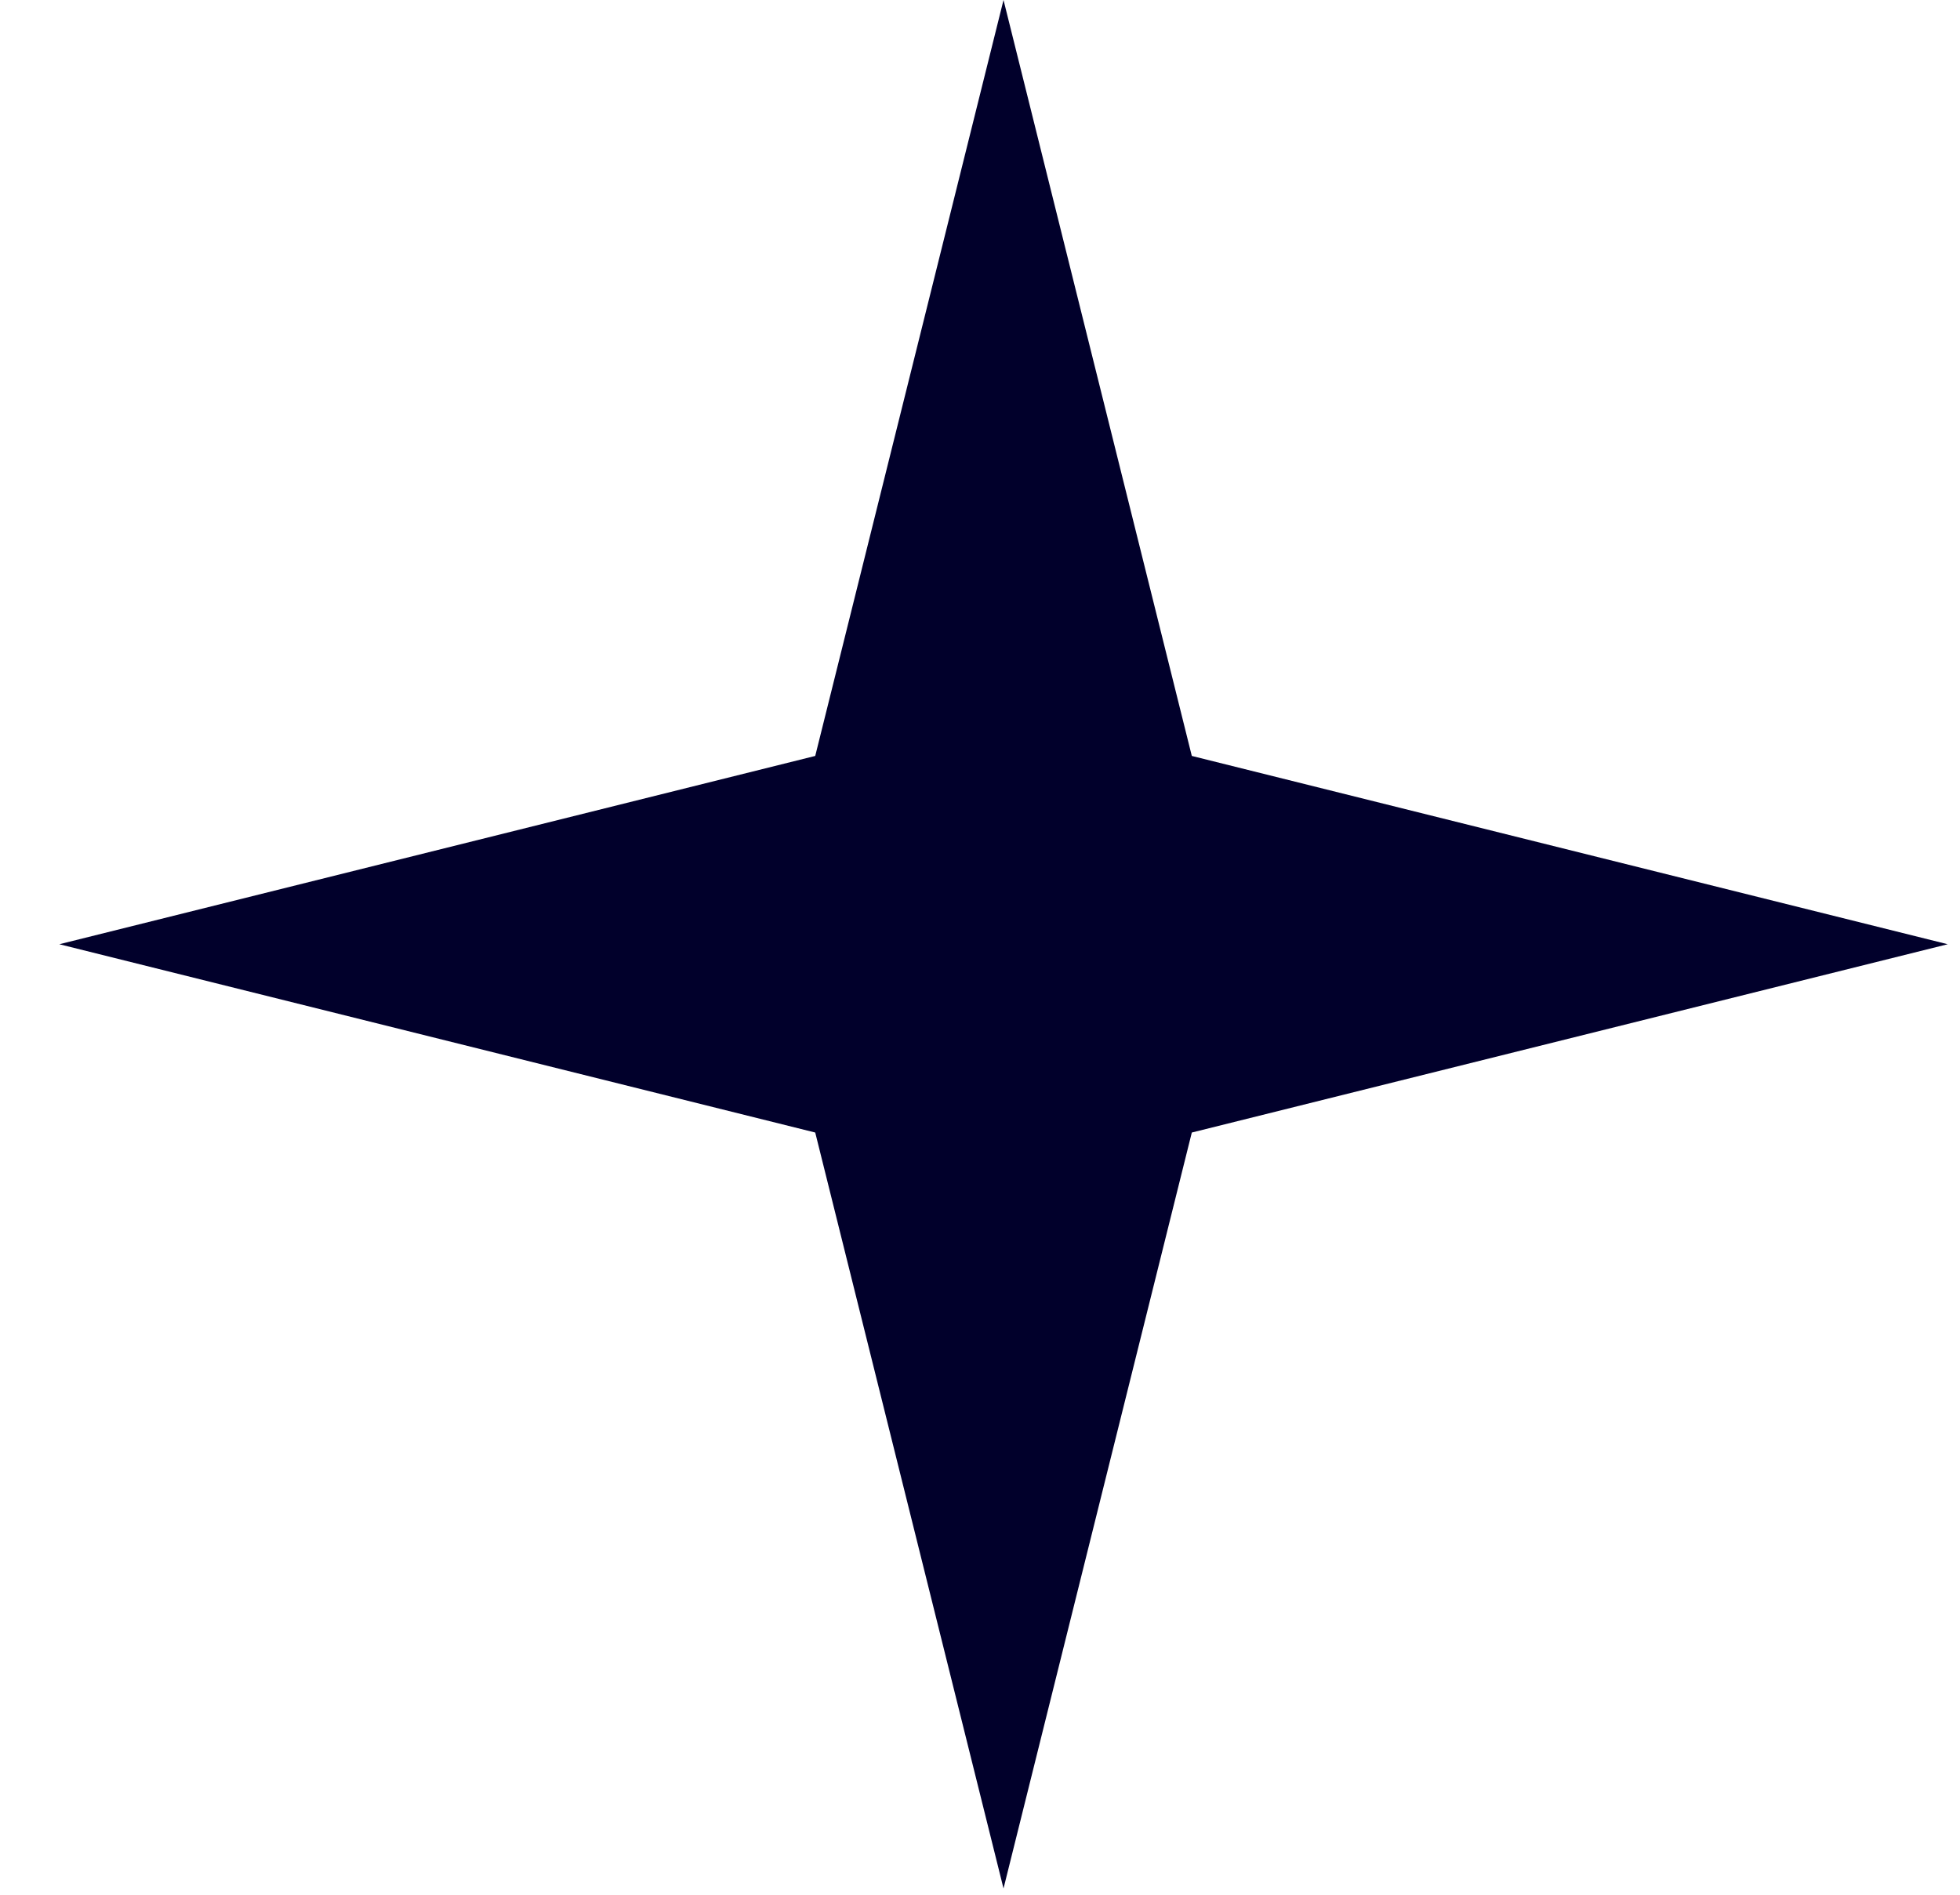 <svg width="30" height="29" viewBox="0 0 30 29" fill="none" xmlns="http://www.w3.org/2000/svg">
<path d="M15.36 0L18.242 11.57L29.812 14.452L18.242 17.334L15.36 28.904L12.478 17.334L0.908 14.452L12.478 11.57L15.36 0Z" fill="#01002B"/>
</svg>
